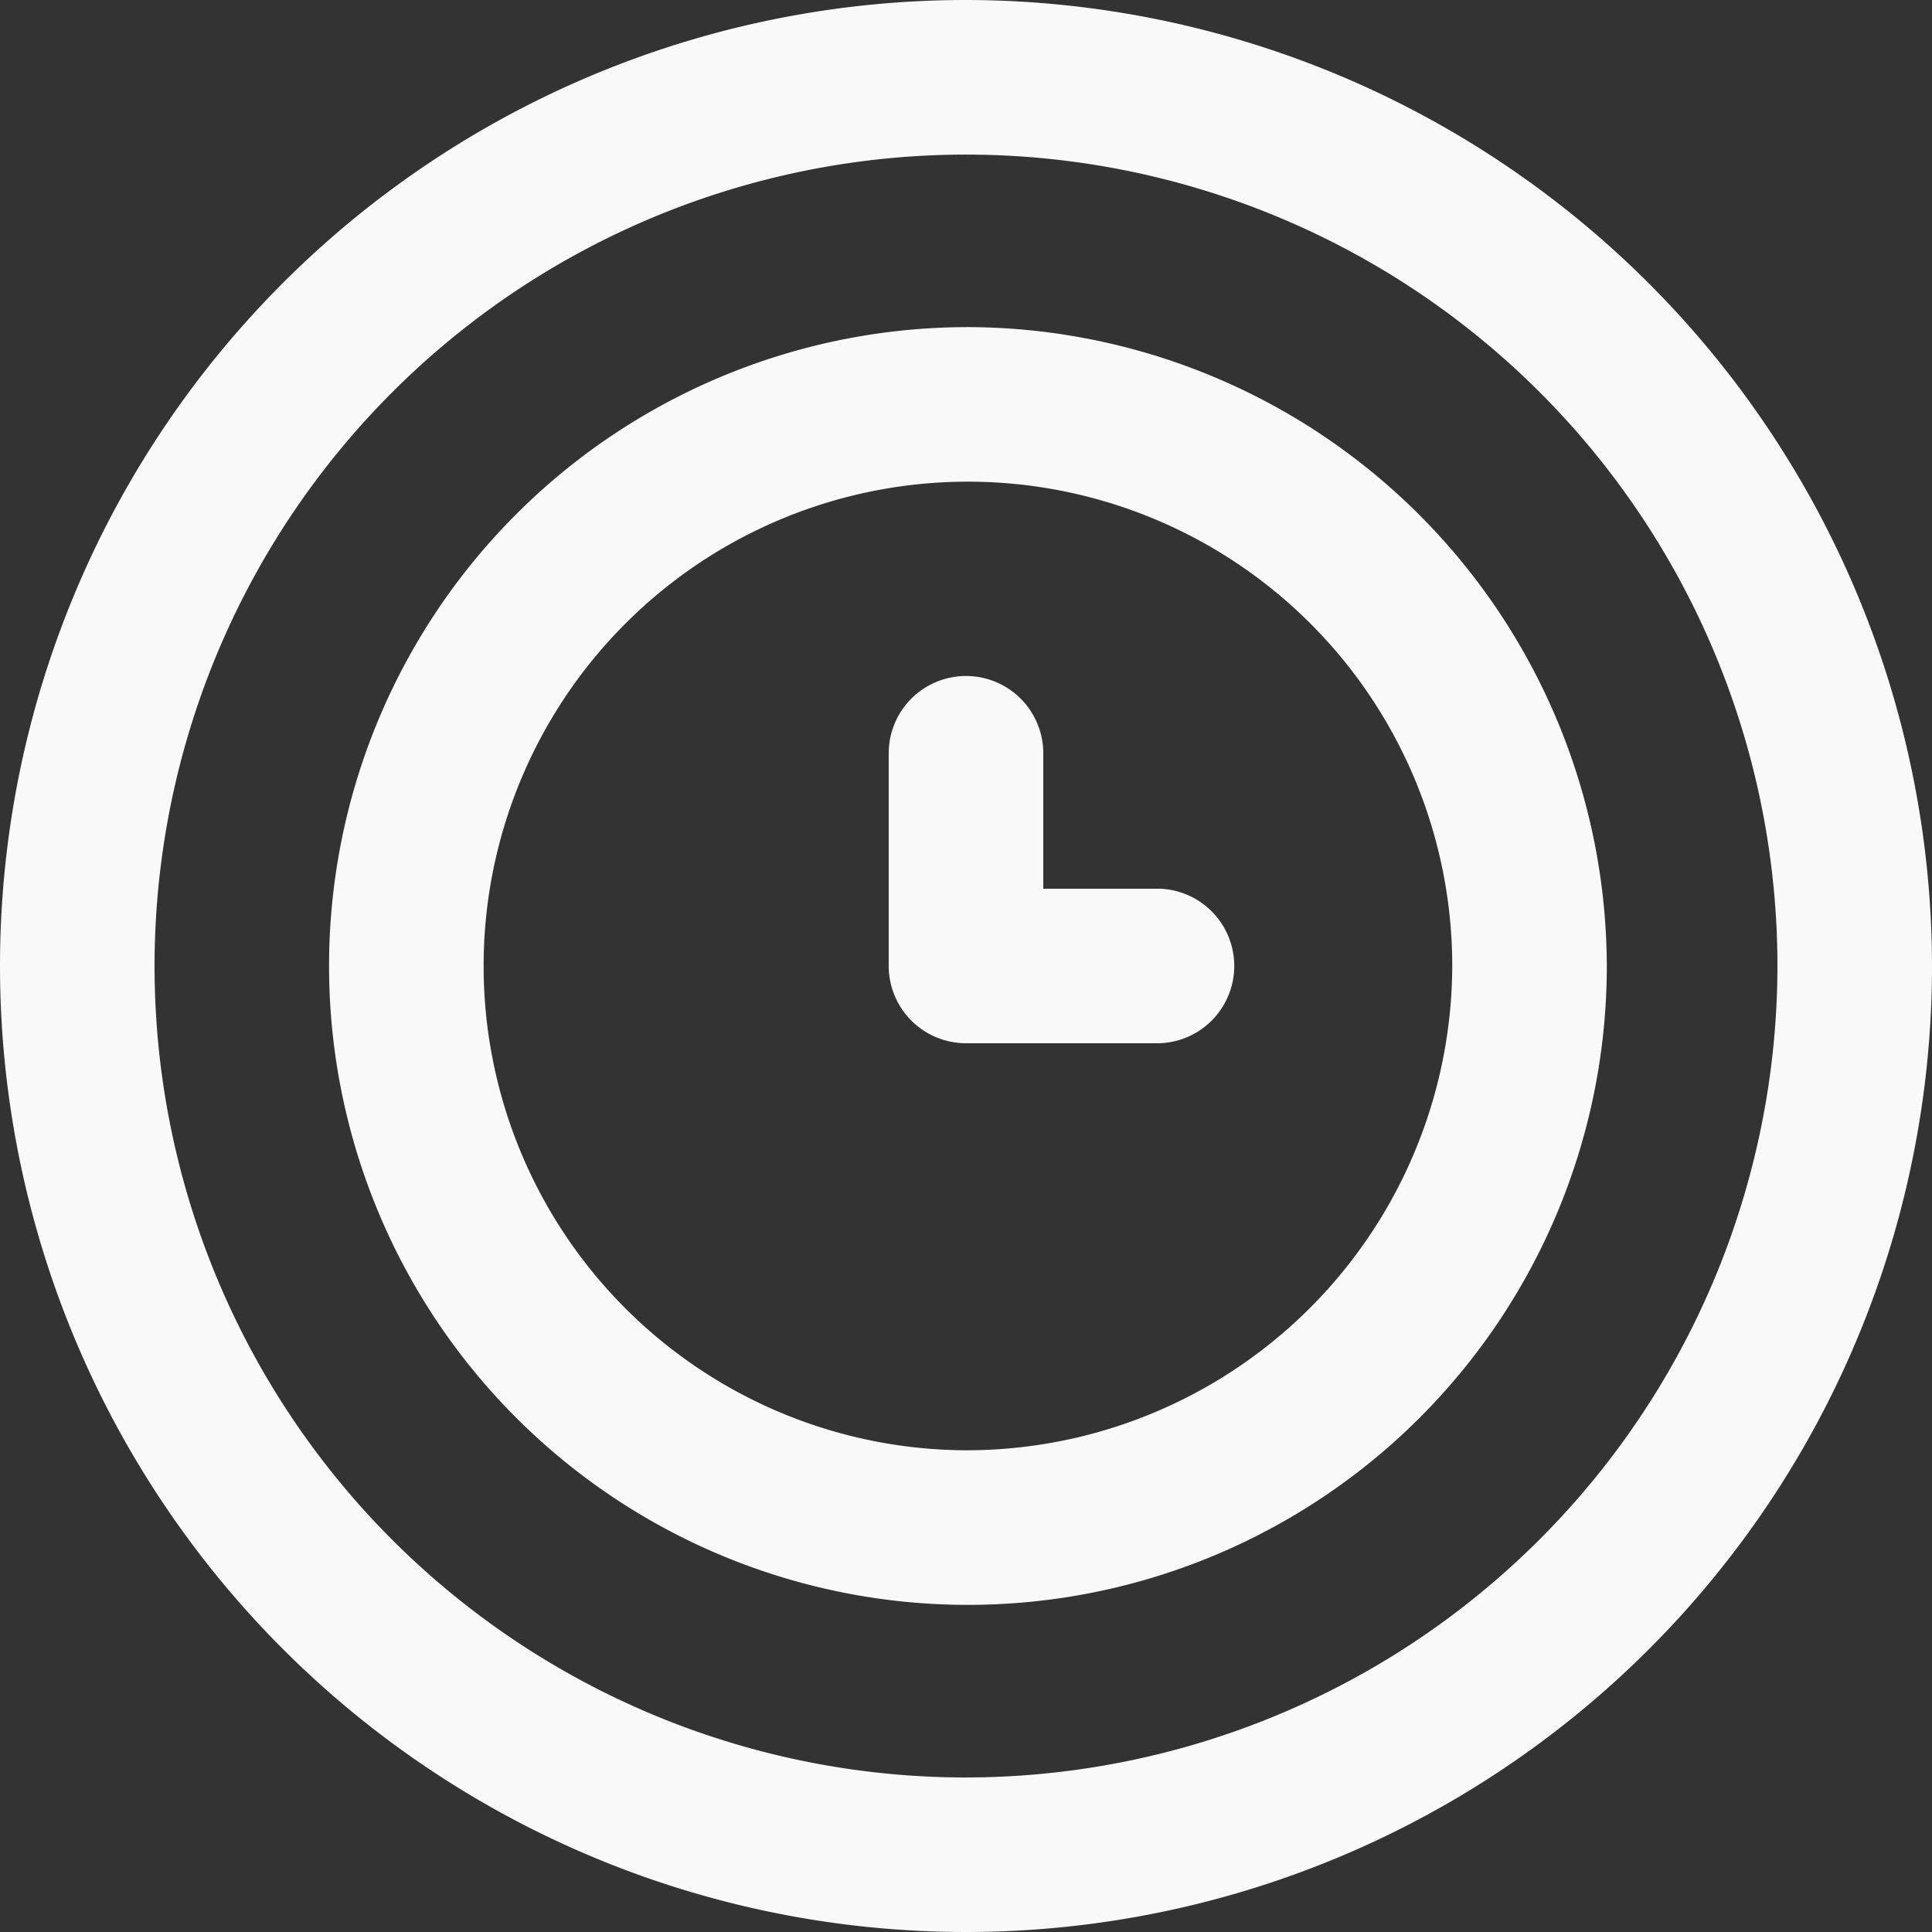 <svg xmlns="http://www.w3.org/2000/svg" width="103" height="103" viewBox="0 0 103 103">
  <rect x="0" y="0" width="103" height="103" fill="#333333" stroke="none"/>
<defs>
    <style>
      .cls-1 {
        fill: #f9f9f9;
        fill-rule: evenodd;
      }
    </style>
  </defs>
  <path id="Icon" class="cls-1" d="M285.5,840A51.5,51.5,0,1,0,337,891.5,51.56,51.56,0,0,0,285.5,840Zm0,94.762A43.26,43.26,0,1,1,328.76,891.5,43.307,43.307,0,0,1,285.5,934.761Zm0-77.322A34.06,34.06,0,1,0,319.663,891.5,34.151,34.151,0,0,0,285.5,857.439Zm0,59.879A25.82,25.82,0,1,1,311.423,891.5,25.9,25.9,0,0,1,285.5,917.318Zm10.308-29.94H289.62v-7.22a4.12,4.12,0,0,0-8.24,0V891.5a4.121,4.121,0,0,0,4.12,4.118h10.308A4.122,4.122,0,0,0,295.808,887.378Z" transform="translate(-234 -840)"/>
</svg>
